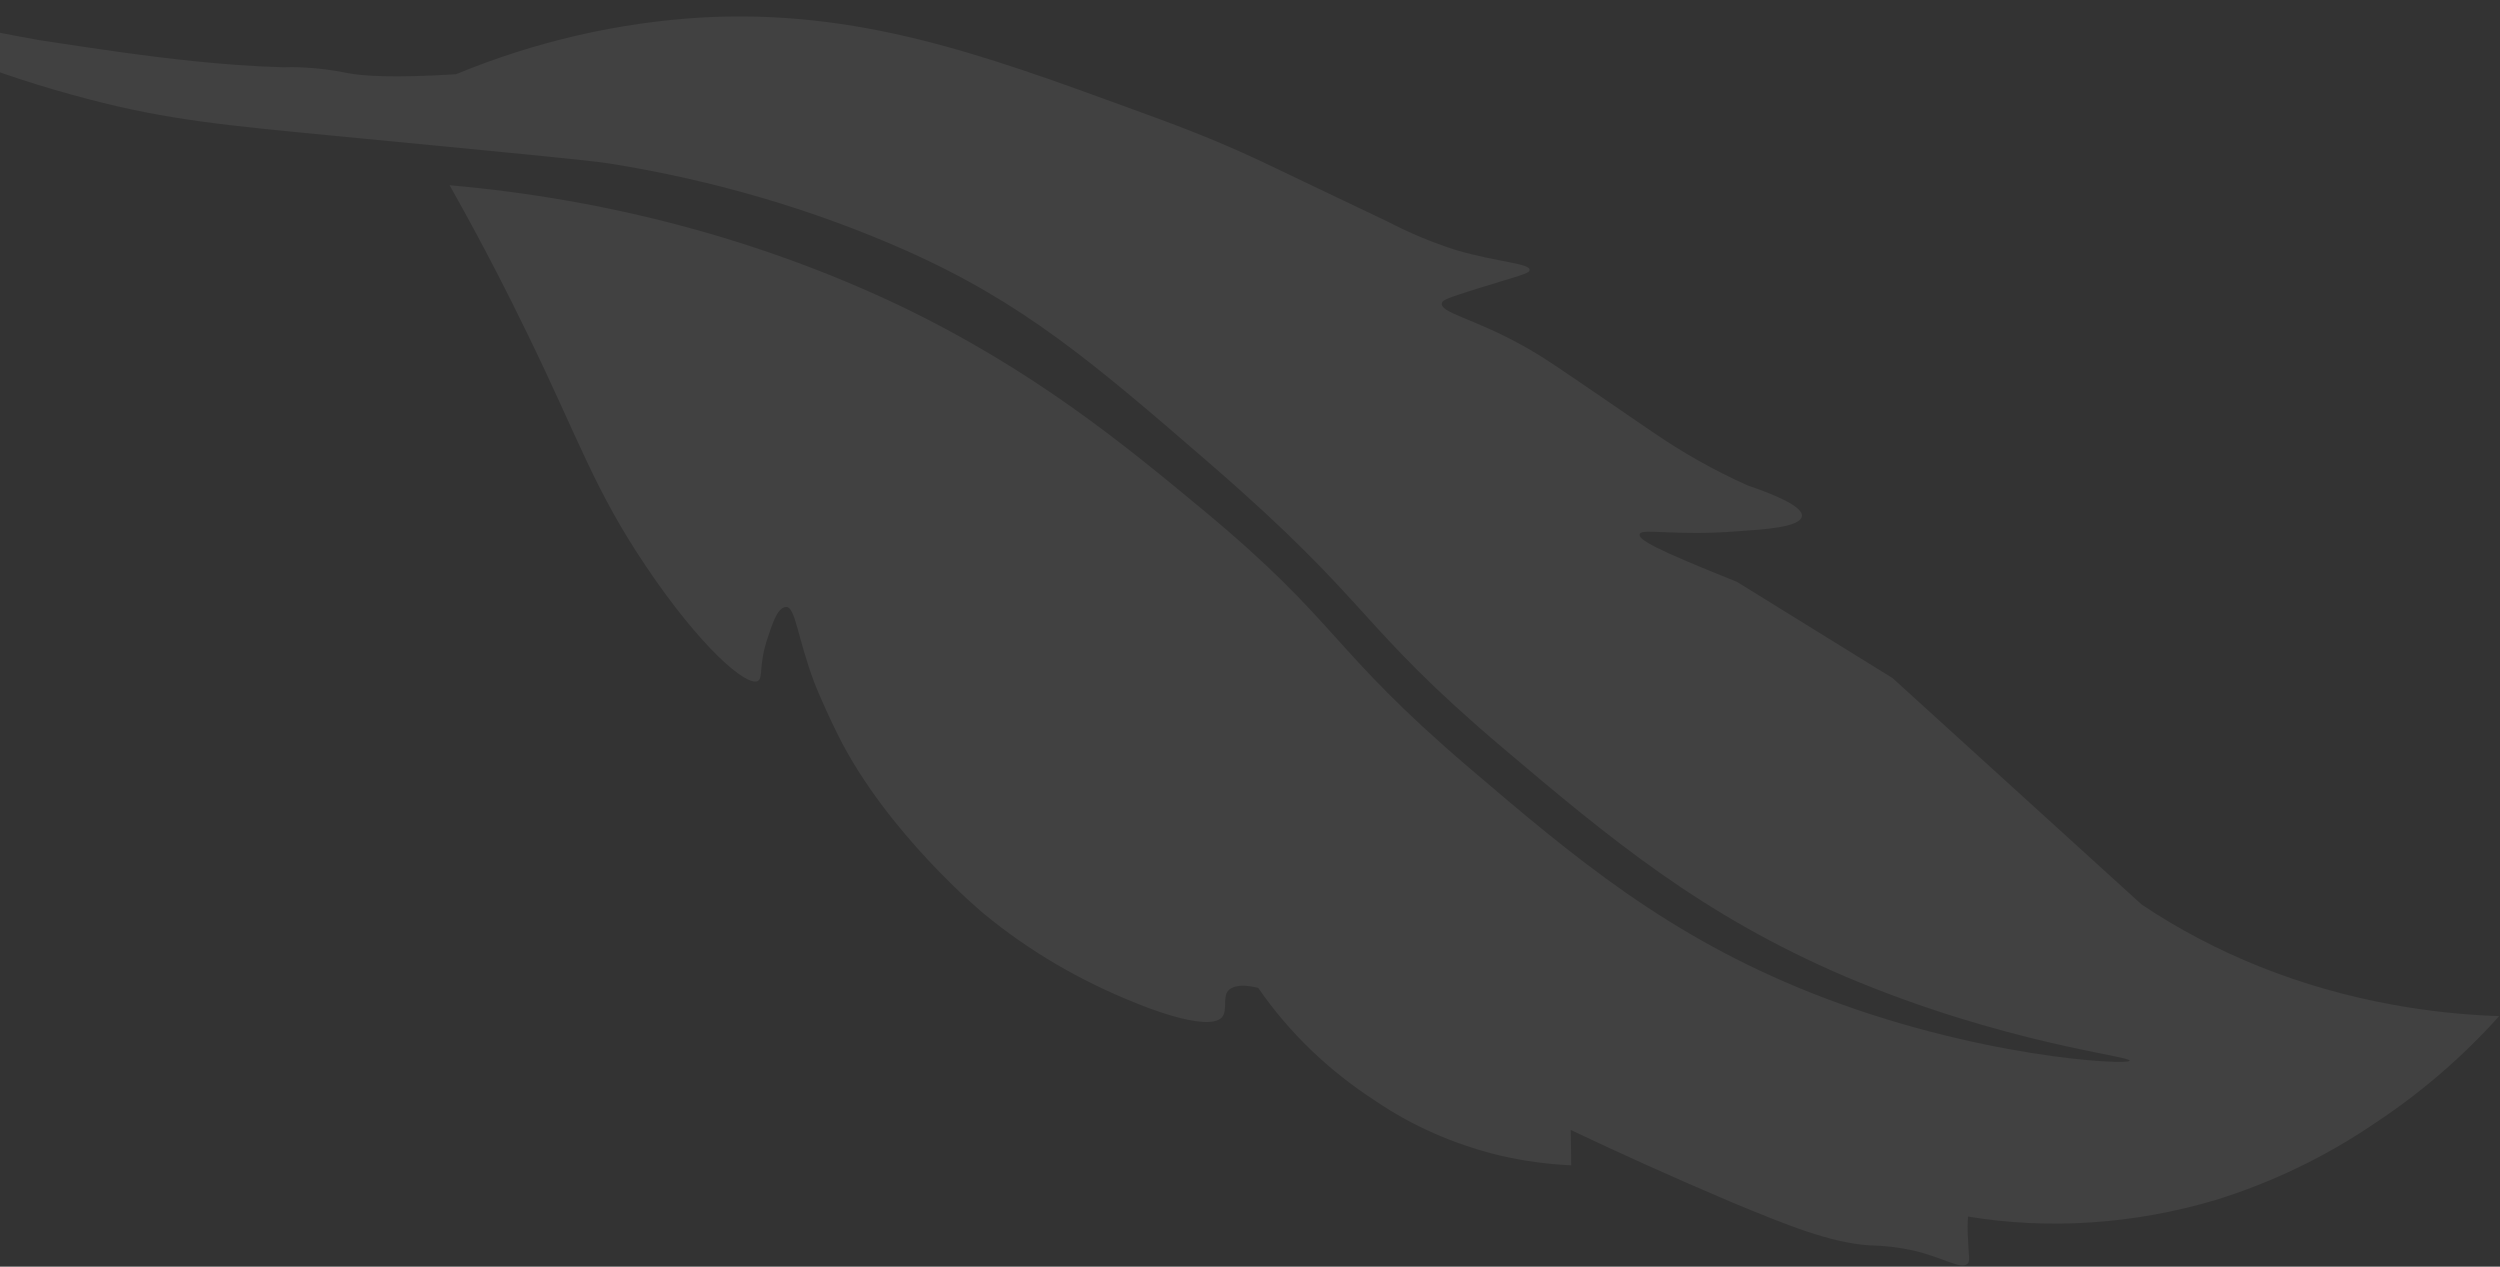 <svg width="1498" height="759" viewBox="0 0 1498 759" fill="none" xmlns="http://www.w3.org/2000/svg">
<rect x="0" y="0" width="1498" height="759" fill="#333333" stroke="none"/>
<path opacity="0.07" fill-rule="evenodd" clip-rule="evenodd" d="M-94.966 1.504C-93.003 -2.72 -52.4 10.515 23.418 24.022C55.747 28.961 85.854 33.499 115.894 36.609C132.999 38.33 150.269 39.772 169.91 40.315C172.008 40.242 176.58 40.083 182.765 40.48C191.15 40.904 199.42 41.961 207.492 43.639C216.956 45.558 235.208 46.83 273.19 44.485C320.523 24.916 370.697 13.367 421.072 10.445C514.183 5.431 589.352 32.861 675.584 64.334C703.134 74.345 725.771 82.618 755.563 96.57C766.78 101.835 787.301 111.817 831.718 132.891C844.6 139.615 858.188 145.273 872.336 149.805C897.419 157.176 917.28 157.779 916.521 161.894C916.403 163.942 910.428 165.104 885.524 172.853C866.711 178.754 864.483 179.786 864.006 181.574C862.478 187.351 882.932 190.658 912.505 207.139C925.848 214.442 938.274 223.412 963.76 240.716L979.807 251.741C982.972 253.947 987.364 256.928 990.102 258.74C1007.87 271.018 1026.92 281.754 1047.05 290.825C1059.97 295.213 1081.34 303.258 1079.63 309.654C1077.92 316.05 1056.76 317.264 1040.99 318.358C1004.54 321.263 984.095 316.524 982.558 319.848C981.021 323.172 991.682 329.001 1040.75 348.619L1134 406.284L1283.29 541.989C1327.45 571.597 1378.67 592.032 1433.78 602.022C1454.64 605.835 1475.94 608.123 1497.49 608.865C1475.72 633.233 1450.5 654.945 1422.59 673.34C1393.51 693.094 1361.43 708.538 1327.67 719.027C1278.76 733.573 1227.71 736.991 1179.22 728.966C1179.05 732.039 1178.79 736.544 1179.22 741.98C1179.61 753.481 1180.69 755.556 1178.87 757.323C1174.85 760.87 1164.72 753.591 1146.49 749.321C1137.91 747.415 1129.04 746.376 1120.04 746.222C1096.57 744.586 1071.13 734.298 1037.53 720.342C1002.48 705.483 970.4 690.929 941.2 677.092L941.363 688.602L941.481 698.273C926.775 697.591 912.31 695.585 898.293 692.282C871.307 685.708 846.258 674.699 824.313 659.769C796.15 641.605 772.304 618.636 753.928 591.972C748.251 590.535 740.83 589.499 736.512 593.056C732.195 596.613 735.812 605.277 732.279 609.488C723.636 619.328 680.557 601.001 680.557 601.001C646.874 587.615 616.067 569.486 589.172 547.222C589.172 547.222 531.122 499.096 501.832 439.884C491.788 419.385 487.902 408.891 487.902 408.891C477.776 381.989 476.601 363.361 470.972 363.693C465.343 364.026 462.271 375.852 460.132 381.855C454.403 398.27 457.464 406.204 454.143 408.023C447.498 411.729 419.836 388.027 387.304 339.694C355.869 293.094 346.815 263.157 316.095 200.18C305.526 178.404 290.018 147.533 269.376 110.982C364.331 119.335 455.249 143.552 537.69 182.446C619.451 221.434 674.427 267.078 720.841 305.525C803.163 373.859 796.064 388.074 880.274 460.022C943.521 514.031 998.967 560.613 1085.33 594.943C1183.63 633.9 1275.07 638.415 1276.06 635.587C1277.04 632.759 1200.94 625.393 1105.72 585.171C1019.64 548.309 964.676 502.529 900.548 448.21C812.385 373.47 823.595 363.2 725.188 277.983C654.43 216.672 612.997 181.39 542.836 150.107C486.997 125.371 427.109 107.821 364.744 97.917C354.669 96.224 303.489 91.329 201.133 81.471C136.344 75.211 100.848 72.018 52.805 59.383C25.817 52.359 -0.519 43.788 -26.055 33.717C-53.72 23.098 -96.511 4.965 -94.73 1.292" fill="white"/>
</svg>
